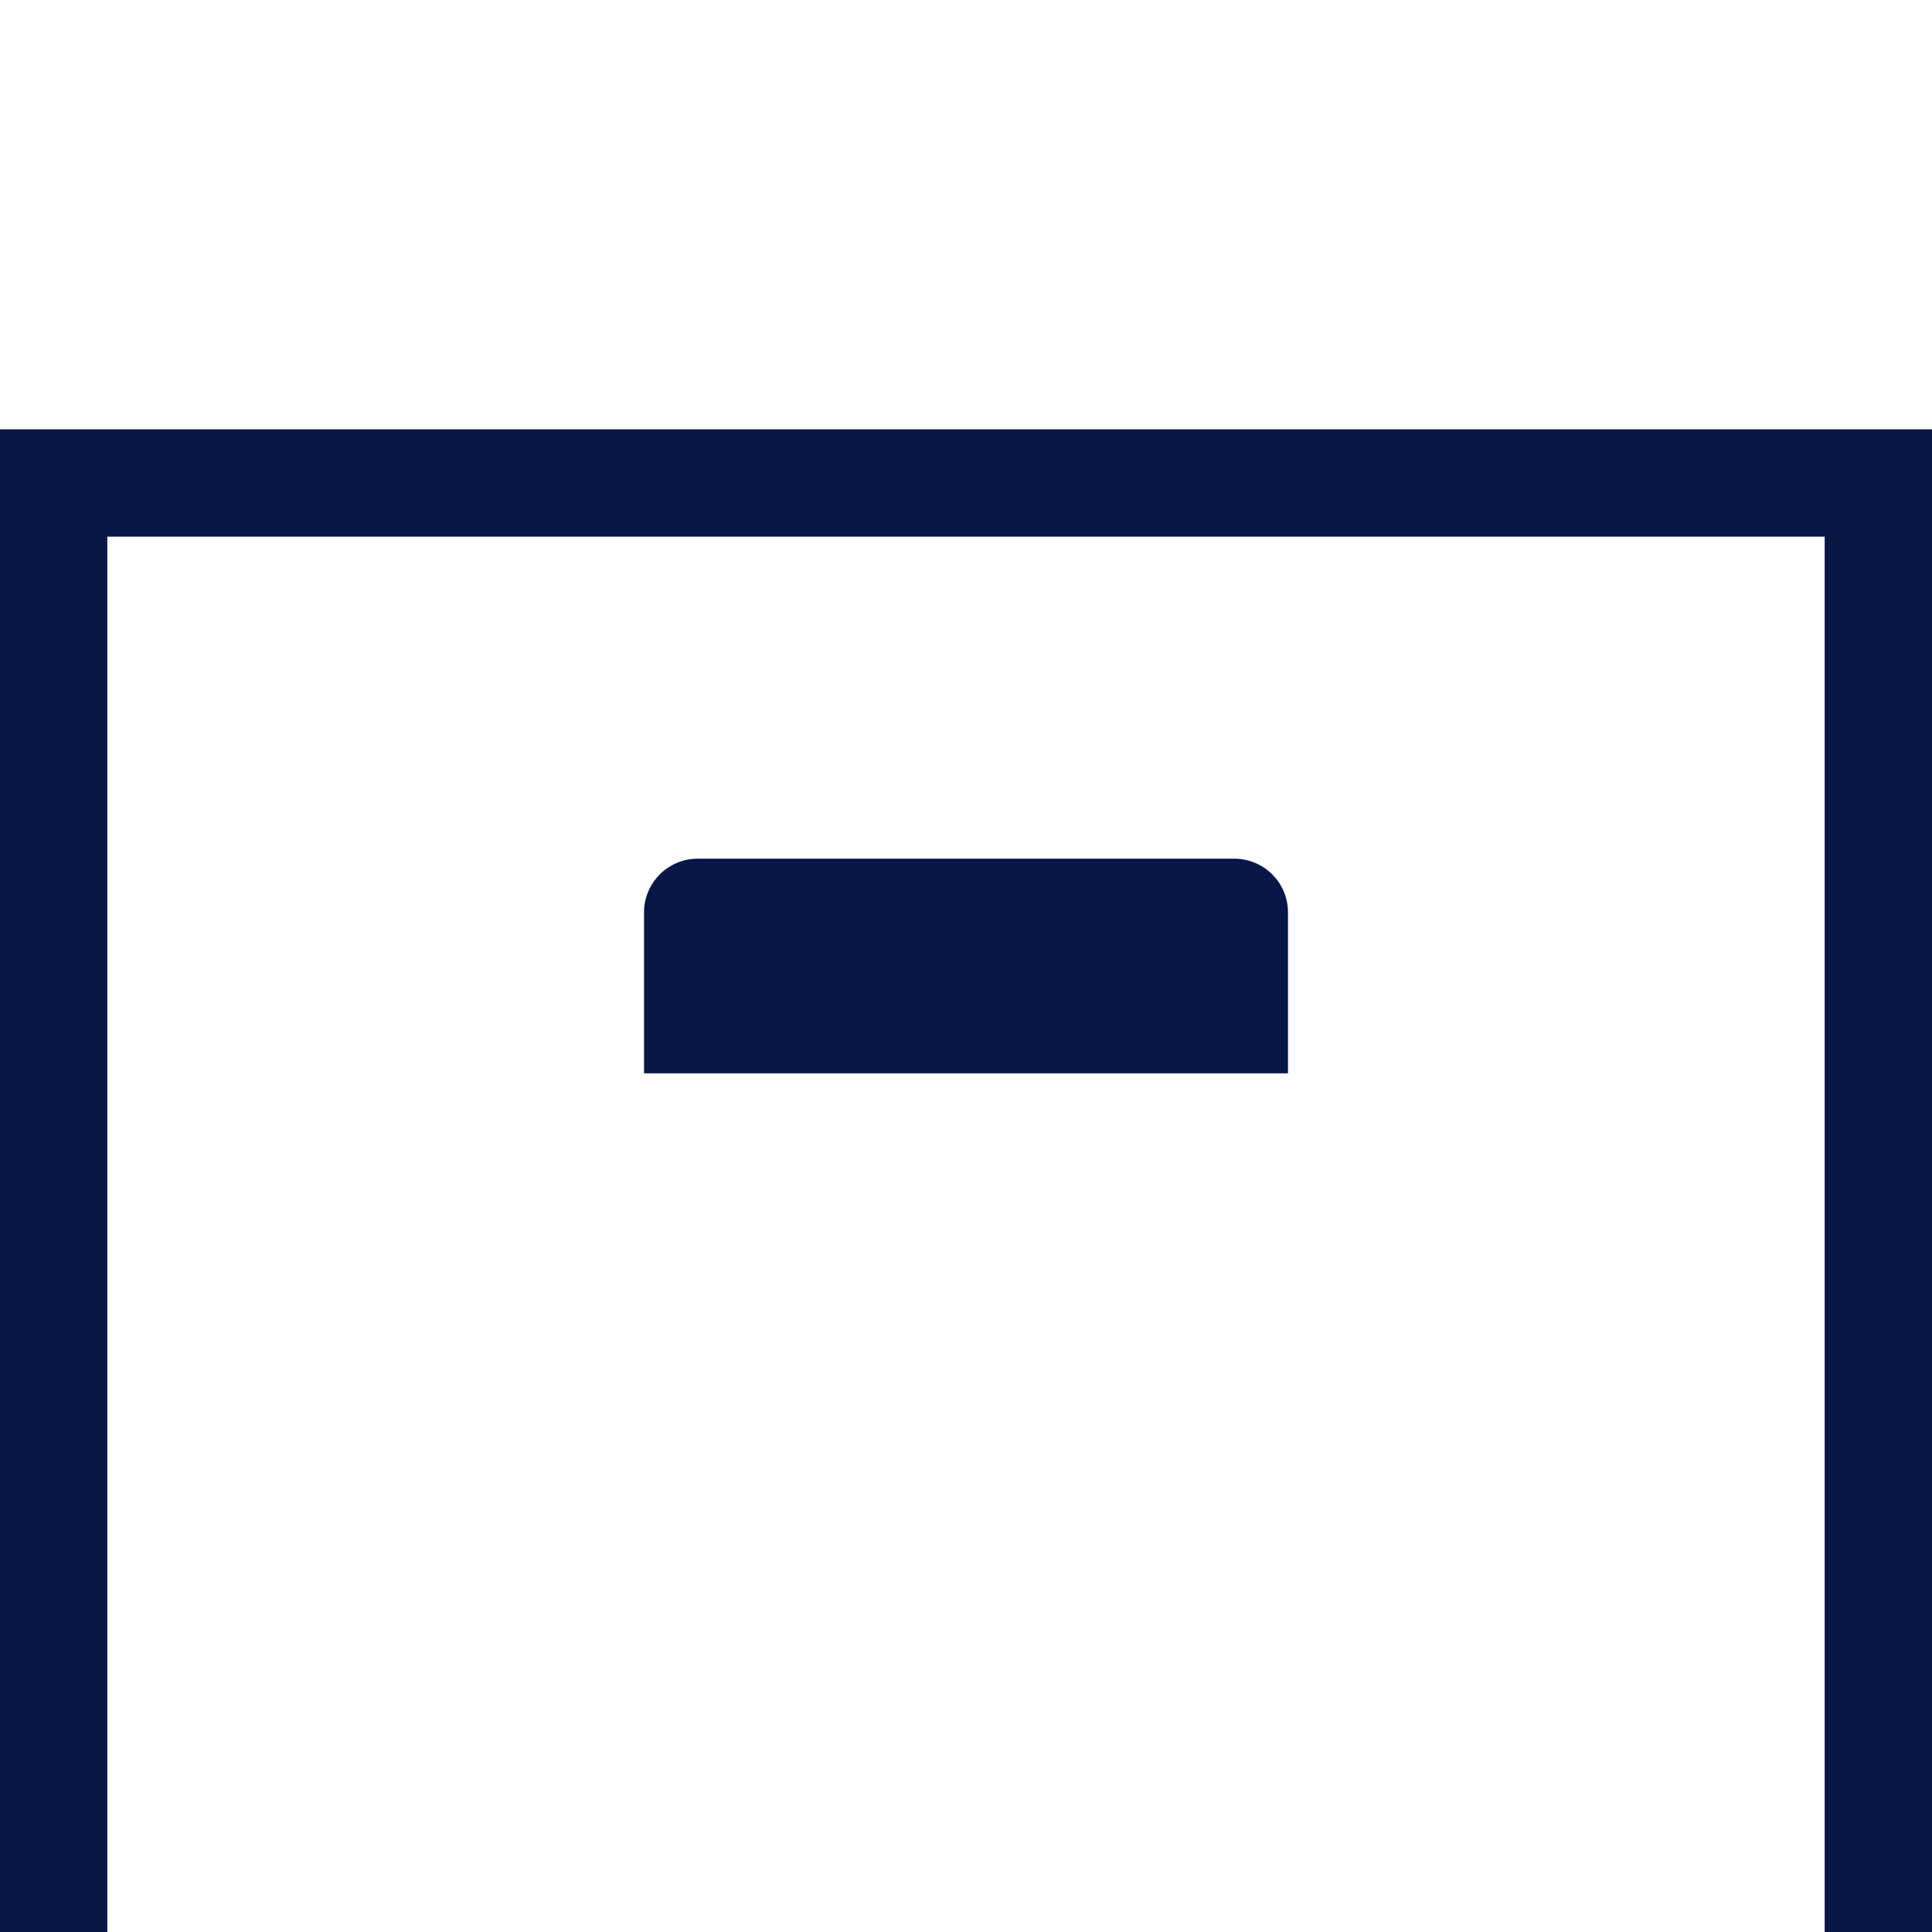 <svg width="29" height="29" viewBox="0 0 29 29" fill="none" xmlns="http://www.w3.org/2000/svg">
<rect width="29" height="29" fill="white"/>
<g id="Group 1000001792">
<g id="banner">
<rect id="Rectangle 2" x="-1253" y="-52" width="1440" height="900" fill="#081748"/>
</g>
<g id="header">
<g id="Group 1000001776">
<path id="Vector" d="M0 0H29V6.444H0V0ZM1.611 8.056H27.389V29H1.611V8.056ZM10.472 12.889C10.259 12.889 10.054 12.974 9.903 13.125C9.752 13.276 9.667 13.481 9.667 13.694V16.111H19.333V13.694C19.333 13.481 19.248 13.276 19.097 13.125C18.946 12.974 18.741 12.889 18.528 12.889H10.472Z" fill="white"/>
</g>
</g>
</g>
</svg>
